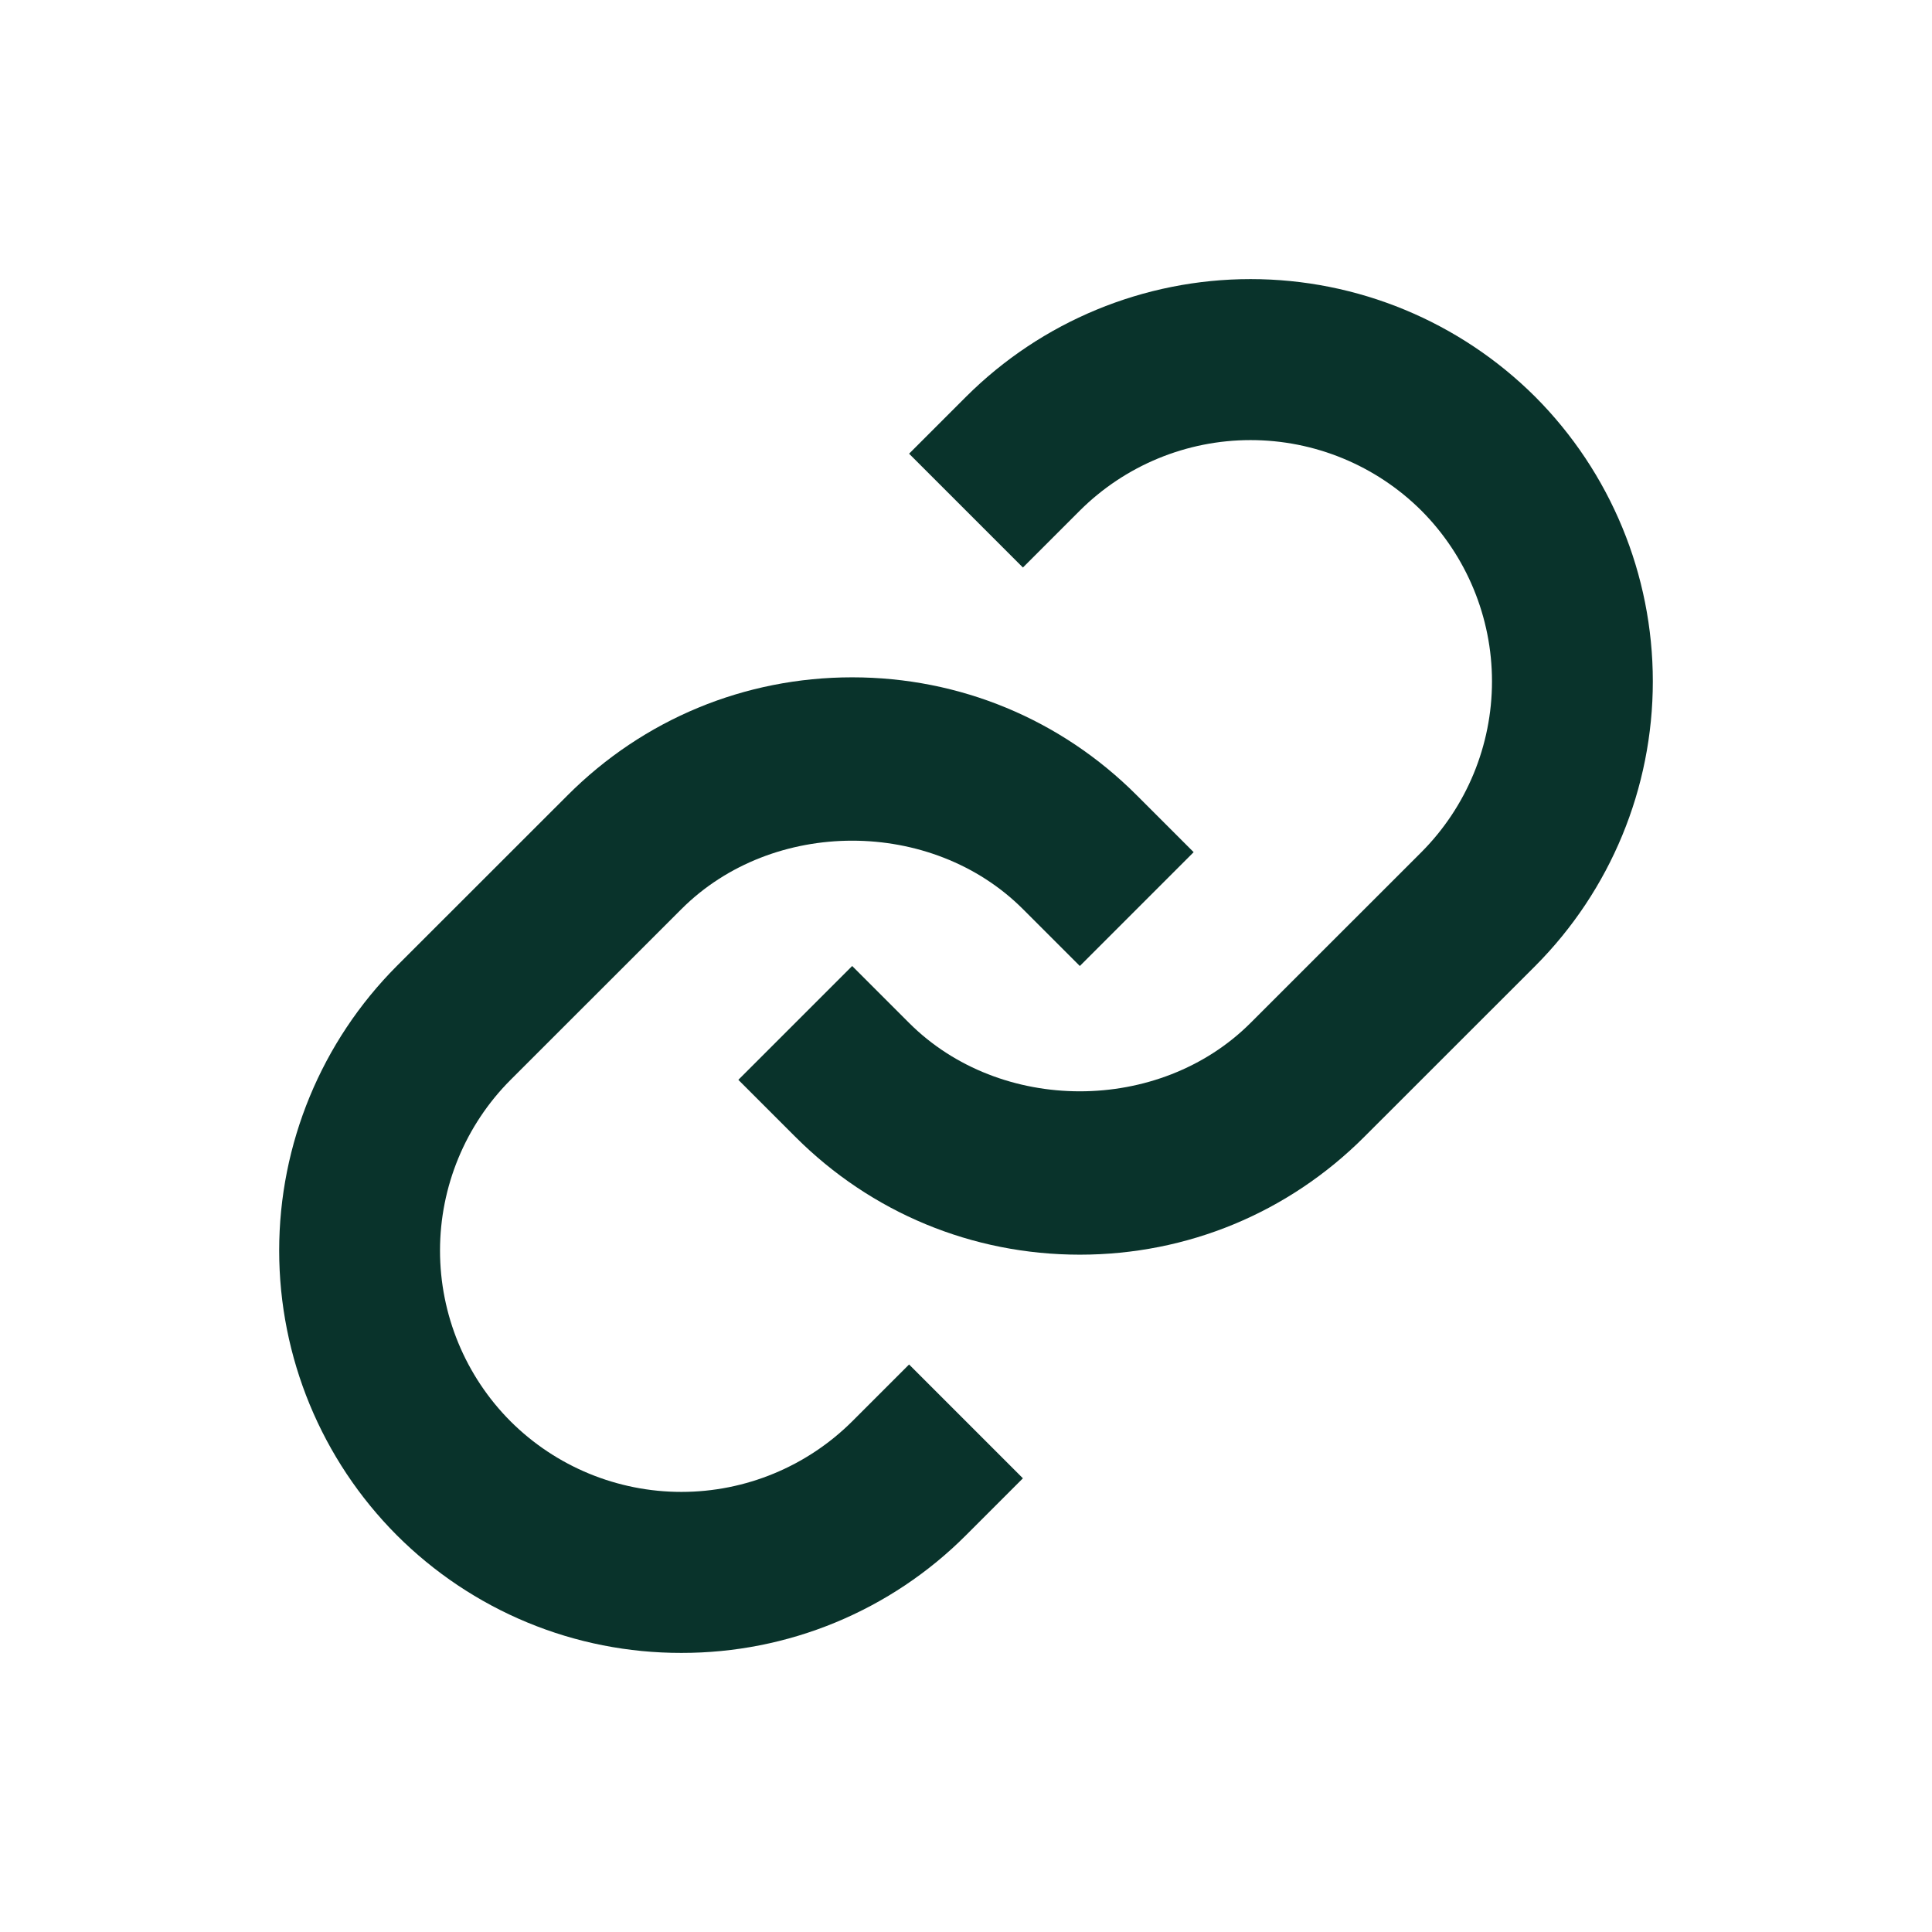 <svg width="24" height="24" viewBox="0 0 24 24" fill="none" xmlns="http://www.w3.org/2000/svg">
<path d="M8.465 11.293C9.598 10.16 11.574 10.16 12.707 11.293L13.414 12L14.828 10.586L14.121 9.879C13.178 8.935 11.922 8.414 10.586 8.414C9.25 8.414 7.994 8.935 7.051 9.879L4.929 12C3.993 12.939 3.468 14.21 3.468 15.535C3.468 16.861 3.993 18.132 4.929 19.071C5.393 19.535 5.944 19.904 6.551 20.155C7.157 20.406 7.807 20.534 8.464 20.533C9.121 20.534 9.771 20.406 10.378 20.155C10.985 19.904 11.536 19.536 12 19.071L12.707 18.364L11.293 16.95L10.586 17.657C10.022 18.218 9.26 18.533 8.464 18.533C7.669 18.533 6.906 18.218 6.343 17.657C5.781 17.094 5.466 16.331 5.466 15.535C5.466 14.74 5.781 13.977 6.343 13.414L8.465 11.293Z" fill="#09332B"/>
<path d="M12 4.929L11.293 5.636L12.707 7.05L13.414 6.343C13.977 5.782 14.74 5.467 15.535 5.467C16.331 5.467 17.093 5.782 17.657 6.343C18.218 6.906 18.534 7.669 18.534 8.464C18.534 9.26 18.218 10.023 17.657 10.586L15.535 12.707C14.402 13.84 12.426 13.84 11.293 12.707L10.586 12L9.172 13.414L9.879 14.121C10.822 15.065 12.078 15.586 13.414 15.586C14.75 15.586 16.006 15.065 16.949 14.121L19.071 12C20.007 11.061 20.532 9.79 20.532 8.464C20.532 7.139 20.007 5.868 19.071 4.929C18.132 3.993 16.861 3.467 15.535 3.467C14.21 3.467 12.938 3.993 12 4.929Z" fill="#09332B"/>
</svg>
